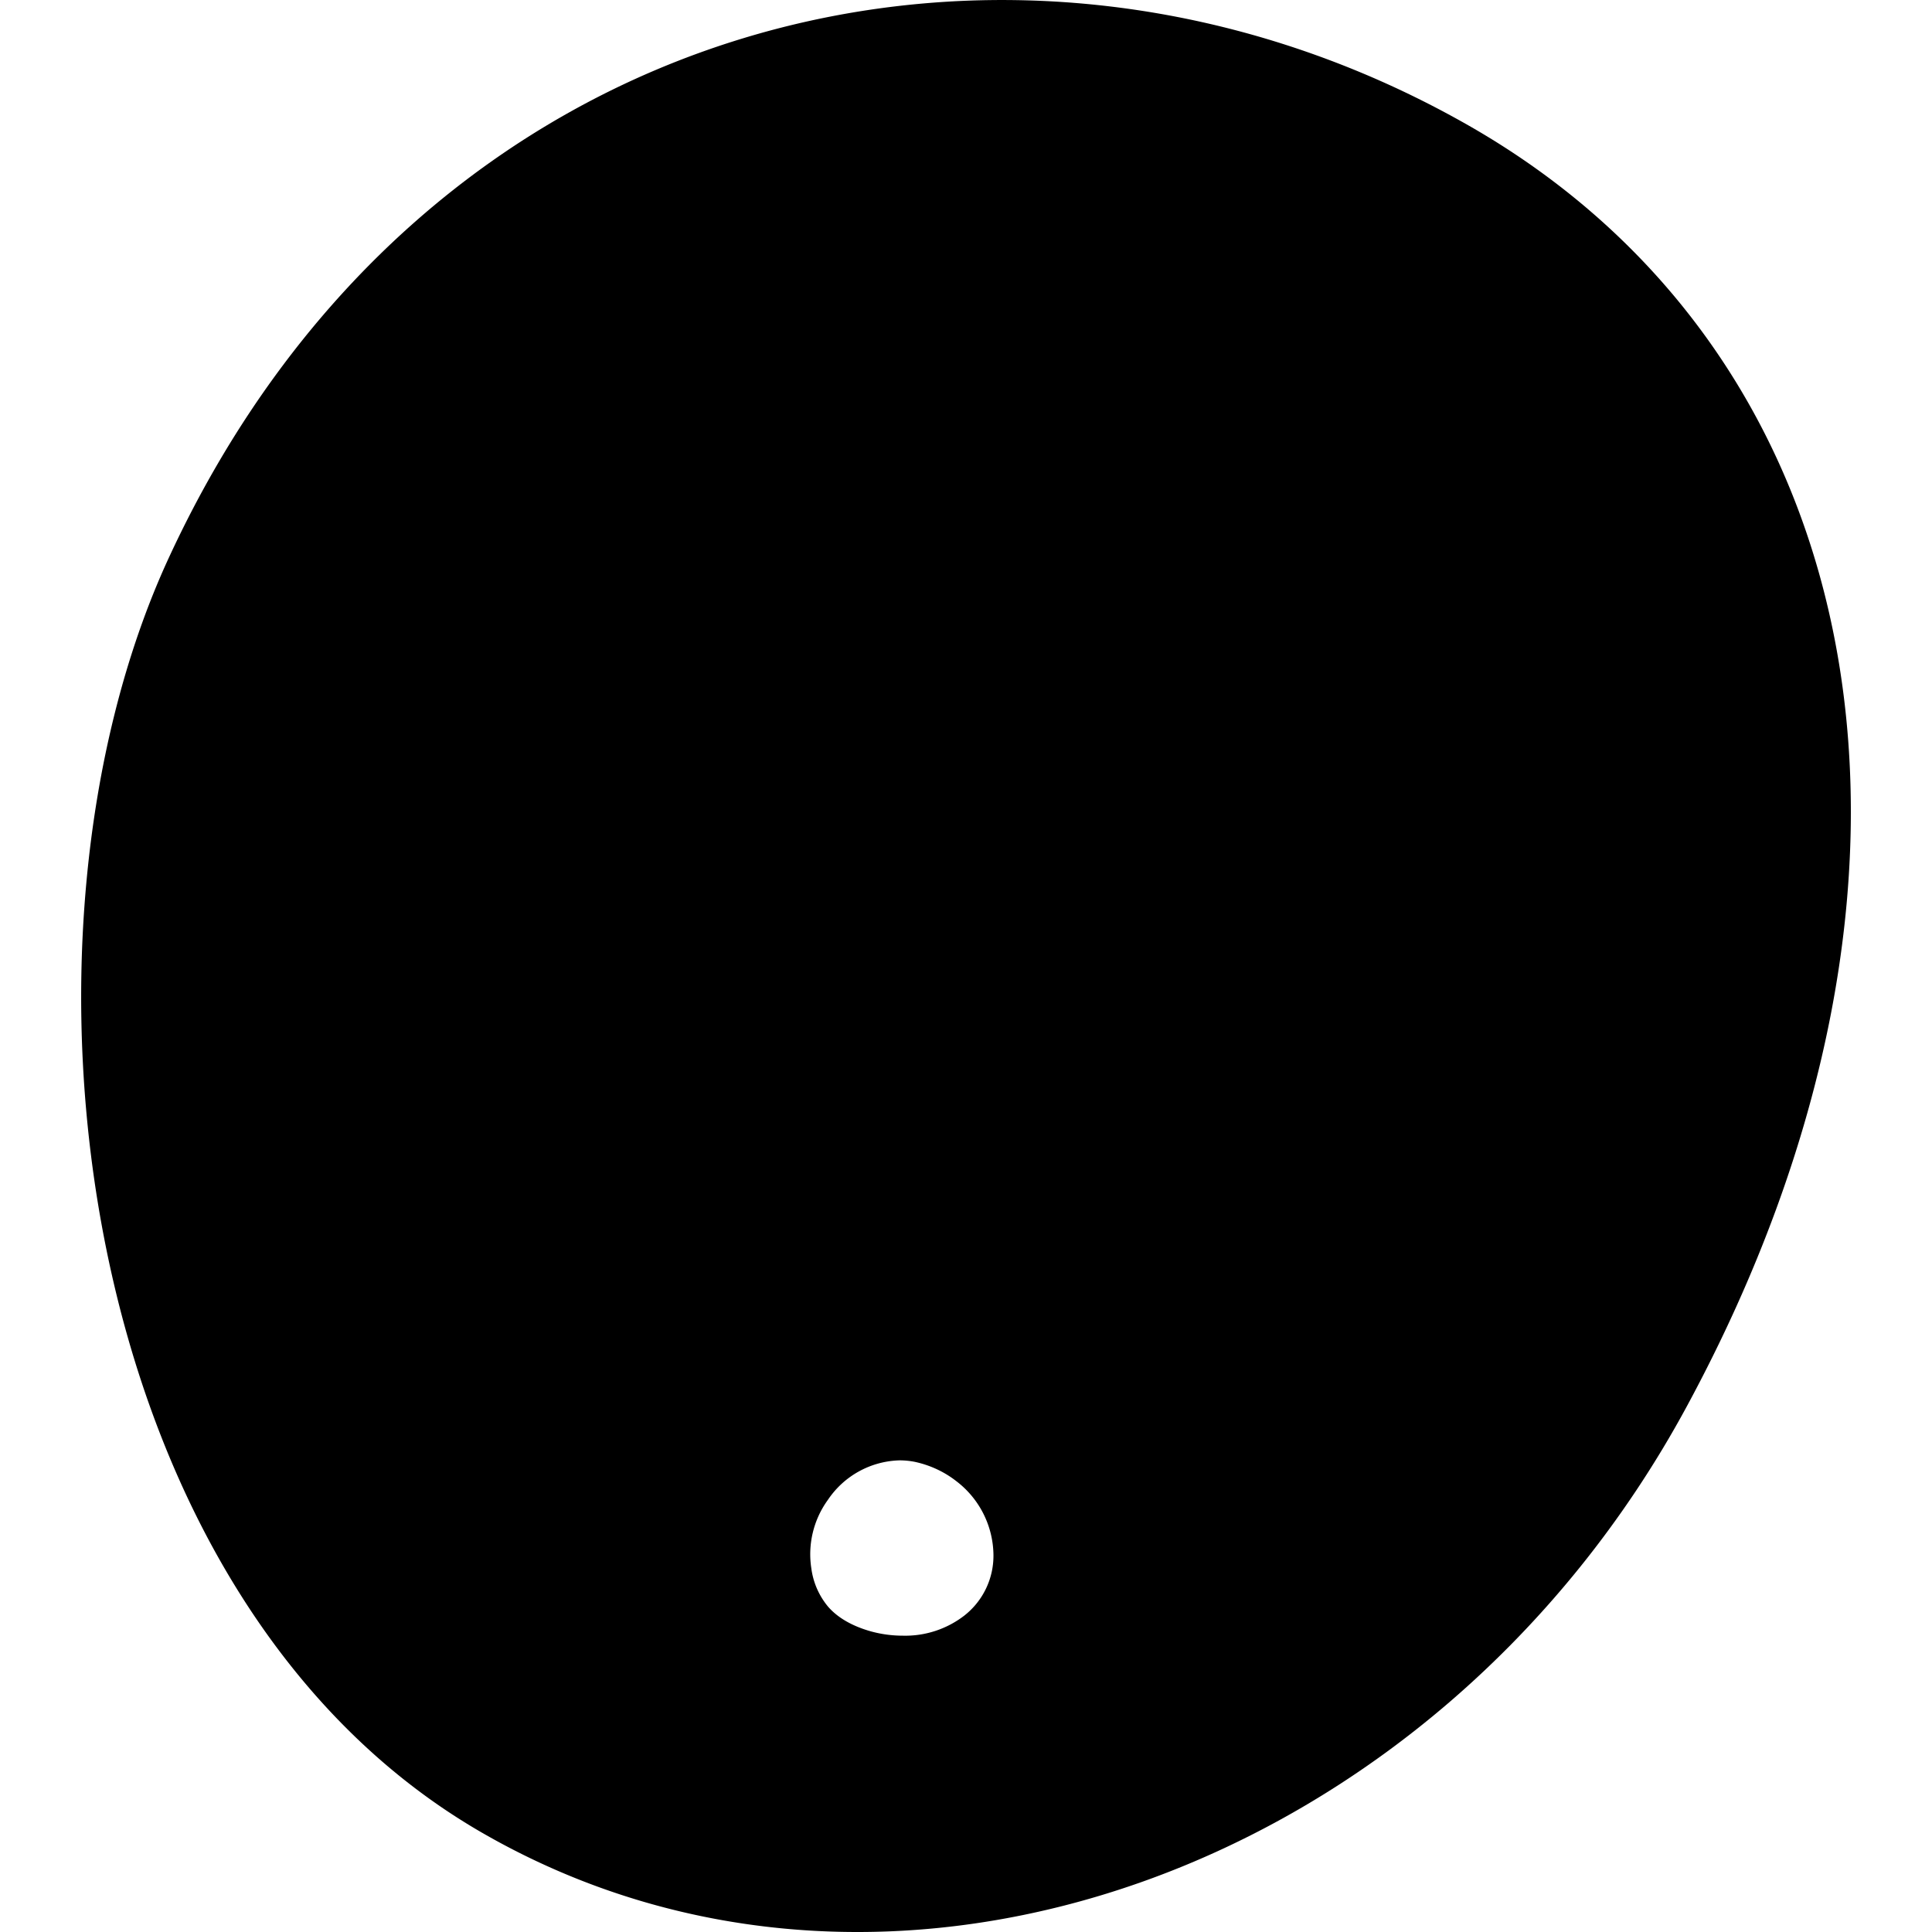 <svg role="img" viewBox="0 0 24 24" xmlns="http://www.w3.org/2000/svg"><title>Pearson</title><path d="M18.219 1.545c5.094 2.89 6.28 9.368 2.736 15.924-3.114 5.76-9.914 8.222-14.98 5.29-5.066-2.934-6.056-11.12-3.878-15.83 3.16-6.84 10.496-8.576 16.122-5.384zm-6.34 16.854c-.152-.119-.33-.2-.518-.24a.996.996 0 0 0-.186-.018c-.359.01-.69.192-.89.49a1.15 1.15 0 0 0-.206.854.934.934 0 0 0 .208.474c.12.138.302.242.53.306.13.036.265.054.4.054a1.2 1.2 0 0 0 .76-.248.944.944 0 0 0 .364-.76 1.168 1.168 0 0 0-.462-.912zM18.47 6.227c1.02 1.066 1.34 2.684 1.16 4.01-.2 1.514-1.14 2.914-2.7 3.84-1.236.738-2.86 1.032-4.46 1.046-.012.248-.062 1.1-.088 1.236a.87.87 0 0 1-.196.42c-.172.218-.47.36-.766.44-.206.06-.42.09-.632.094a.802.802 0 0 1-.568-.234.8.8 0 0 1-.202-.48l-.014-.17c-.034-.146-.22-7.496-.184-7.366.028-.88 1.48-1.034 2.27-.88.792.158.59 1.096.57 2.252 0 0-.038 1.52-.11 3.122 1.006-.038 1.806-.32 2.554-.68 1.512-.734 2.312-1.86 2.312-3.514 0-1.656-1.648-3.51-4.688-3.51s-4.346.75-5.818 1.94c-.332.27-.586.54-.83.72-.24.176-.882.204-1.054-.212-.208-.504.18-1.064.408-1.334.356-.426 1.24-1.284 2.216-1.782 1.12-.572 2.488-1.188 4.396-1.234 1.724-.044 4.448.094 6.41 2.26"/></svg>